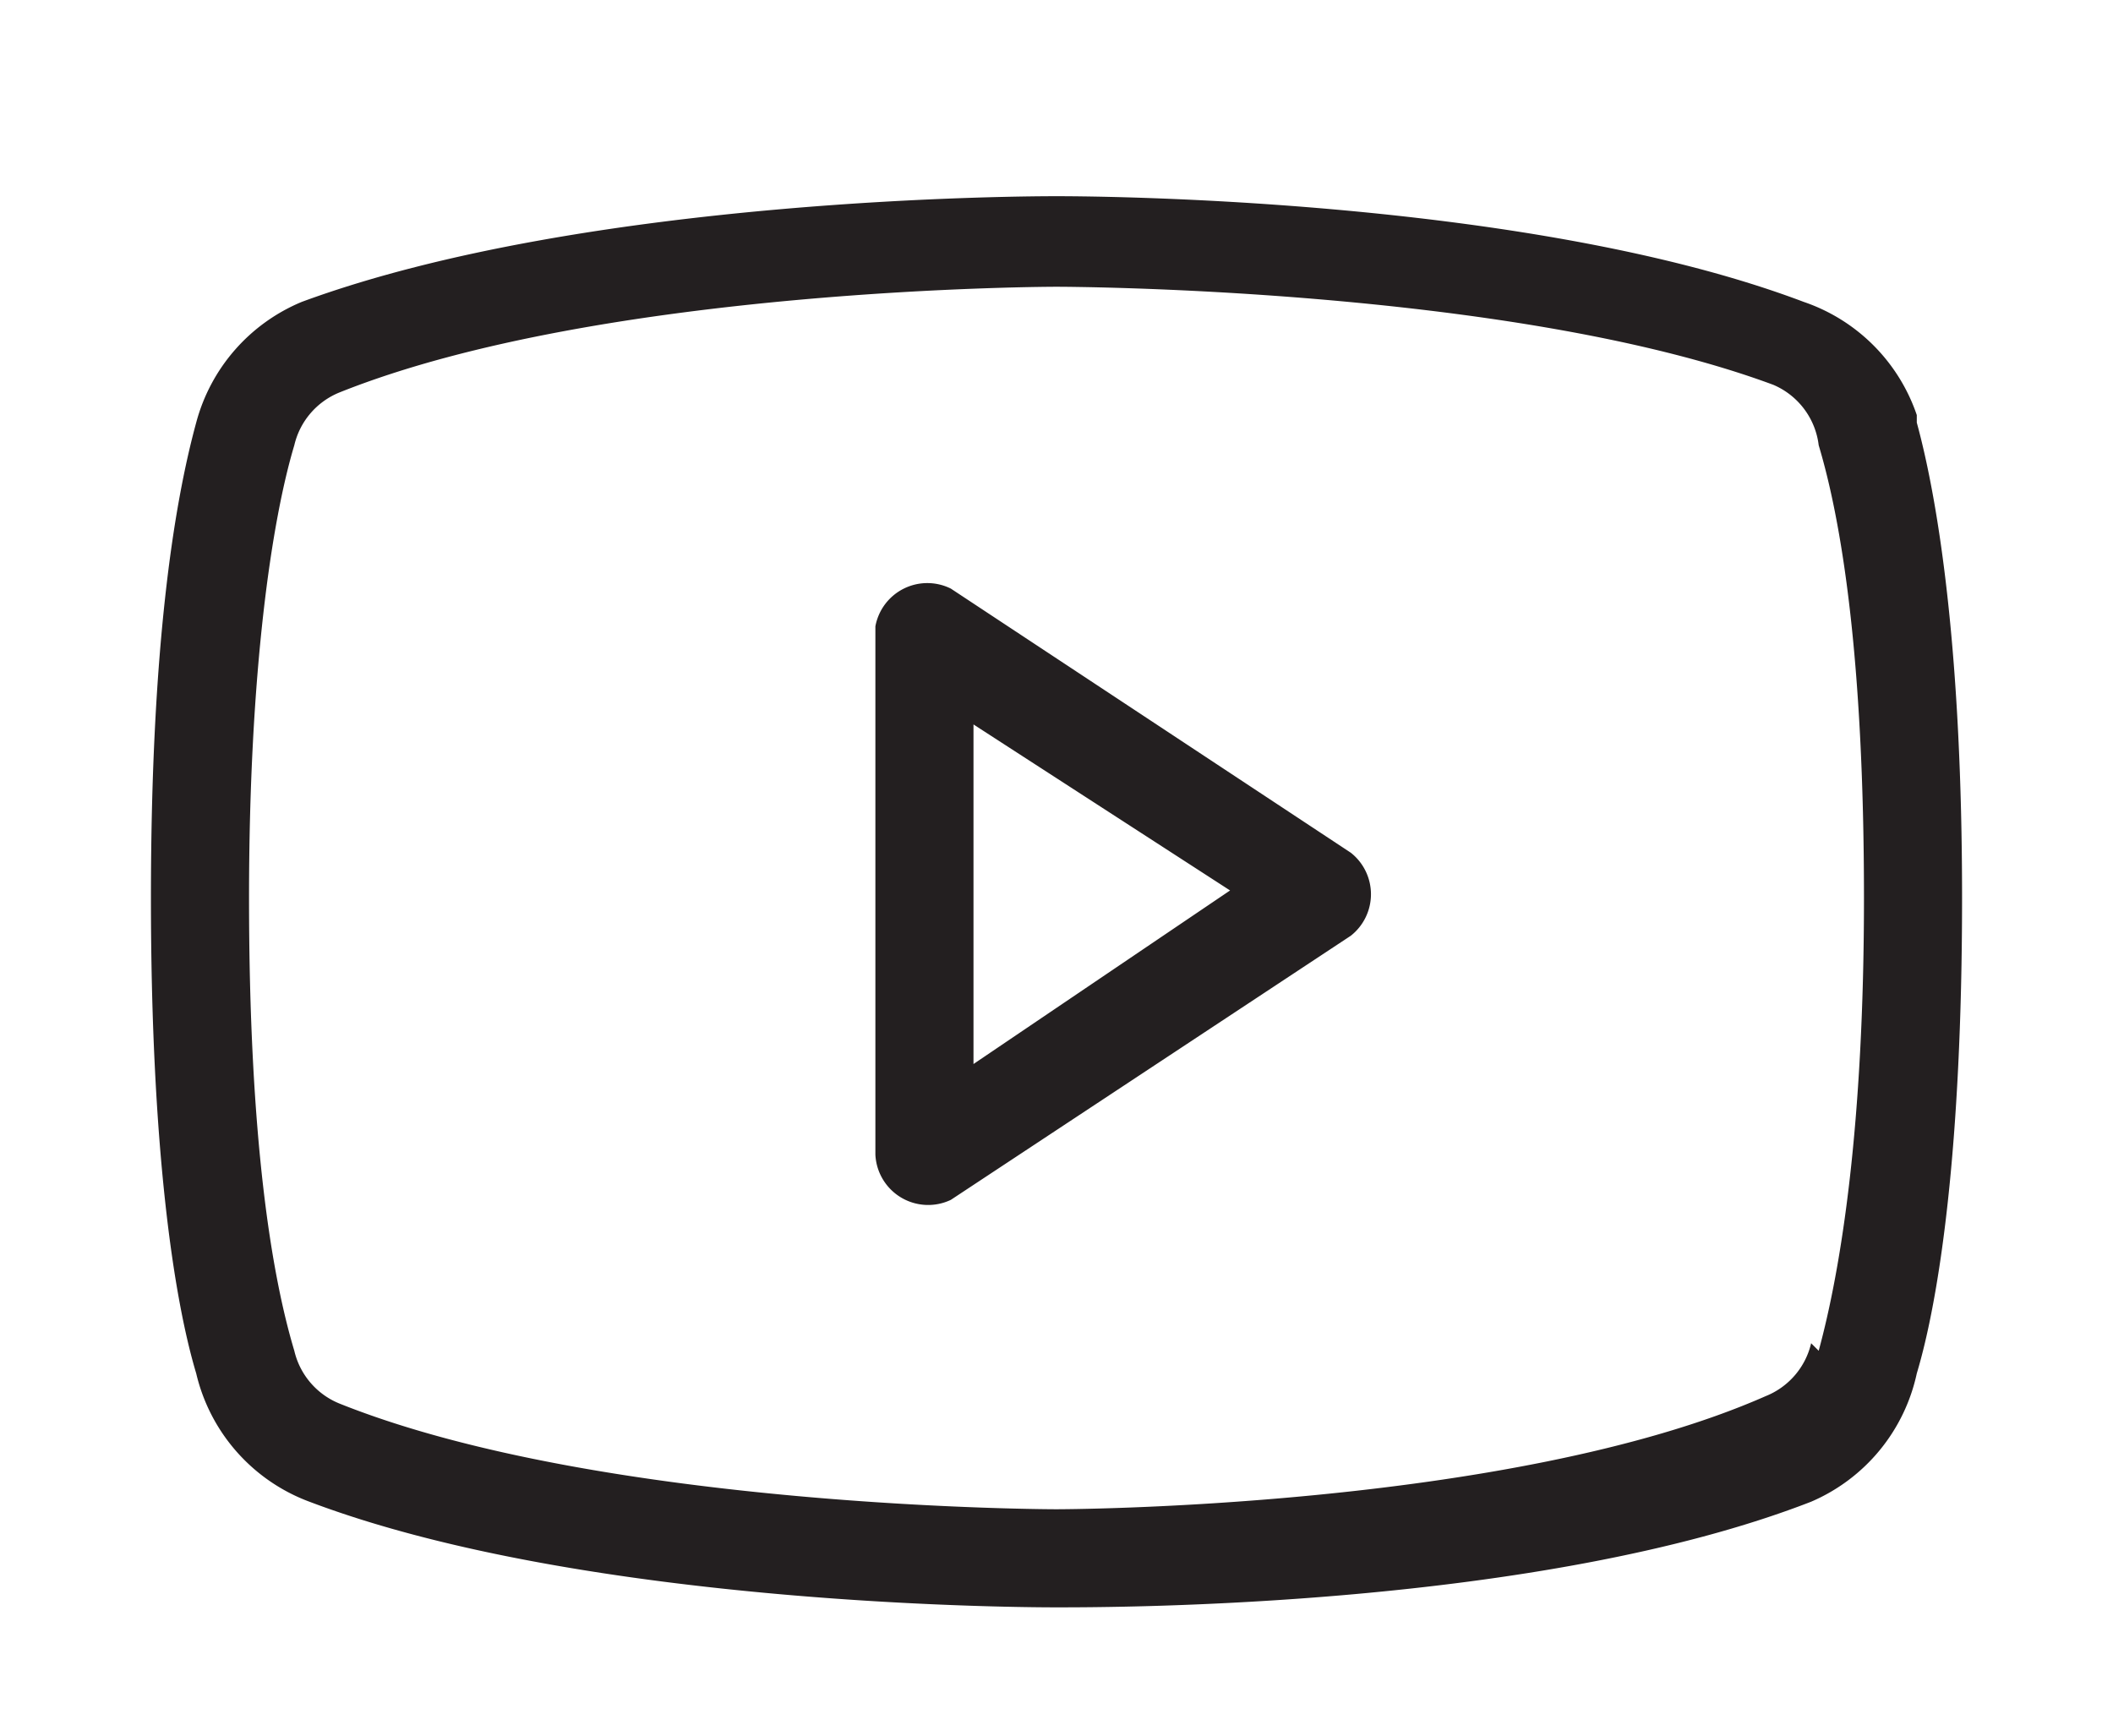 <svg width="28" height="23" viewBox="0 0 28 23" fill="none" xmlns="http://www.w3.org/2000/svg"><path d="m17.9 11.3-5.3-3.5a.7.7 0 0 0-1 .5v7a.7.7 0 0 0 1 .6l5.3-3.5a.7.7 0 0 0 0-1.1Zm-5 2.8V9.6l3.4 2.2-3.4 2.3Zm12.5-8.6A2.4 2.4 0 0 0 23.9 4c-3.7-1.4-9.6-1.4-9.9-1.4-.3 0-6.2 0-10 1.4a2.4 2.4 0 0 0-1.4 1.6c-.3 1.1-.6 3-.6 6.3s.3 5.3.6 6.3a2.4 2.4 0 0 0 1.5 1.7c3.7 1.4 9.6 1.4 9.9 1.4.8 0 6.4 0 10-1.4a2.4 2.4 0 0 0 1.4-1.7c.3-1 .6-3 .6-6.3 0-3.2-.3-5.2-.6-6.3ZM24 17.8a1 1 0 0 1-.6.7C20 20 14 20 14 20c0 0-6 0-9.5-1.4a1 1 0 0 1-.6-.7c-.3-1-.6-2.8-.6-6 0-3 .3-5 .6-6a1 1 0 0 1 .6-.7C8 3.8 14 3.8 14 3.8c0 0 6 0 9.5 1.3a1 1 0 0 1 .6.8c.3 1 .6 2.8.6 6 0 3-.3 4.9-.6 6Z" fill="#231F20"/></svg>